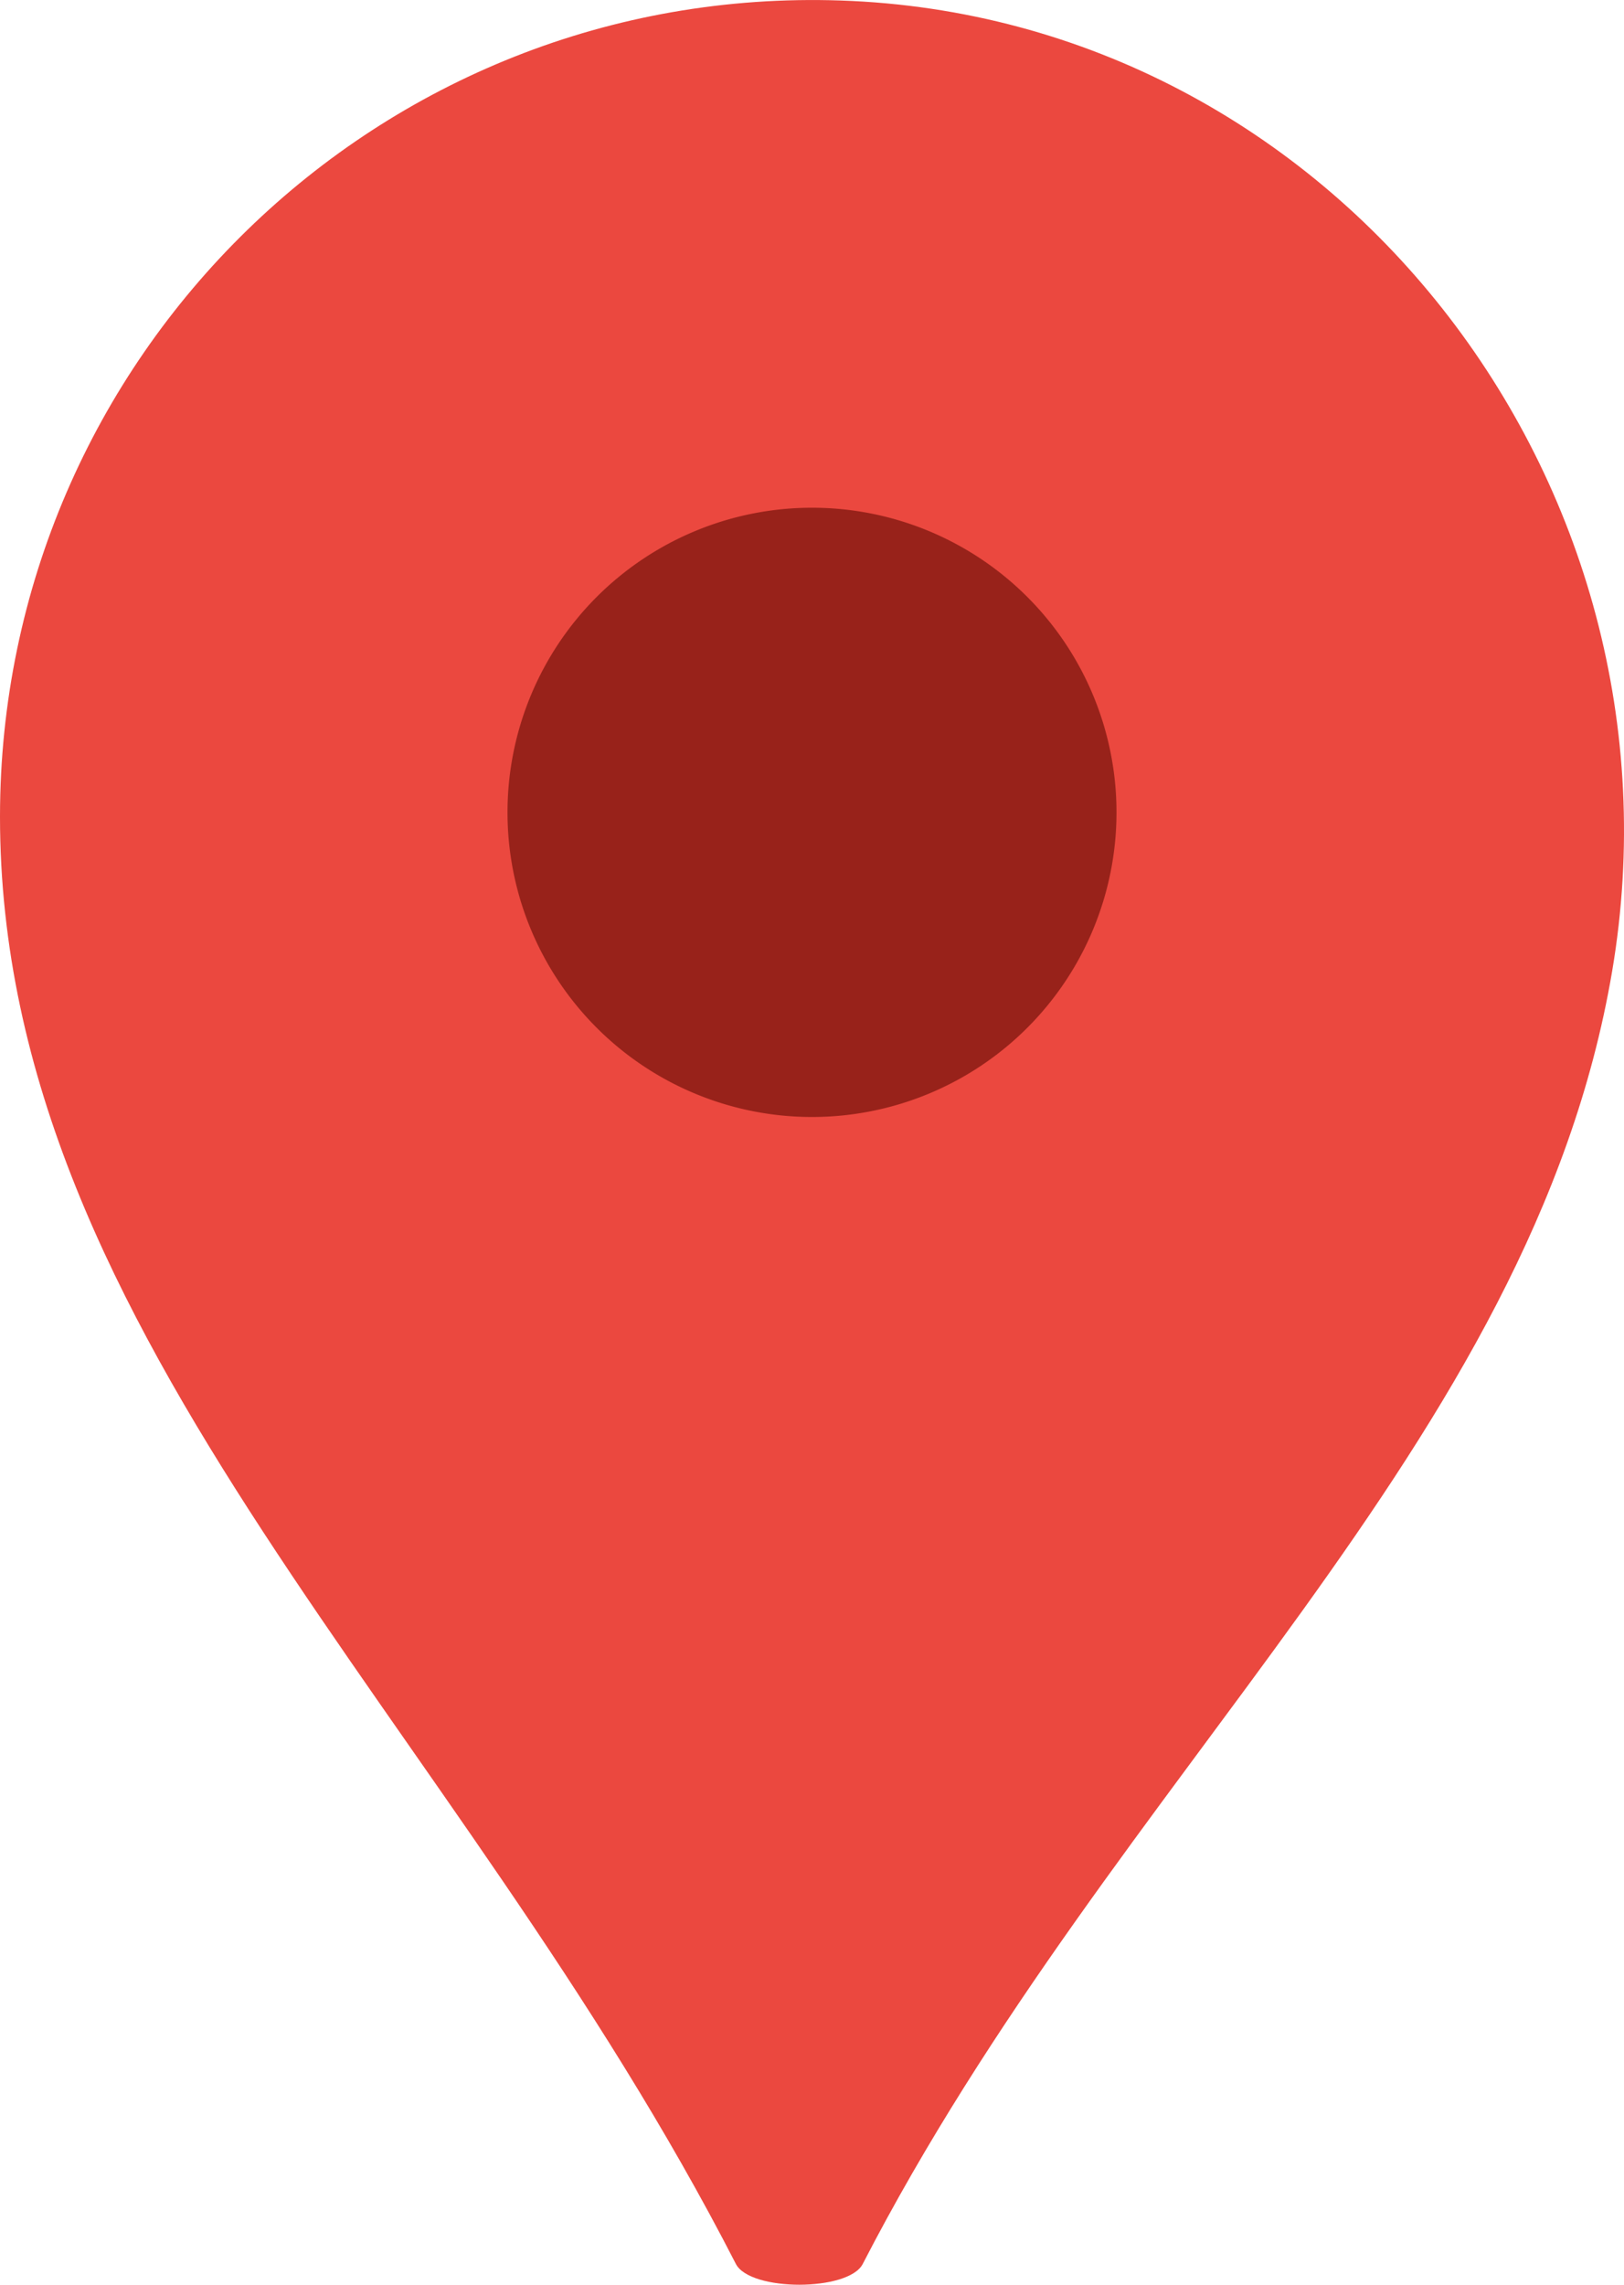 <svg width="32" height="45" fill="none" xmlns="http://www.w3.org/2000/svg"><path d="M16.565.01C7.47-.3 0 7.017 0 16.086 0 26.379 8.99 33.849 14.5 44.59c.28.546 2.22.546 2.5 0 4.985-9.665 13.187-16.147 14.766-25.459C33.4 9.498 26.288.34 16.566.01z" fill="#EB483F"/><path d="M22 16a6 6 0 1 1-12 0 6 6 0 0 1 12 0z" fill="#98221A"/></svg>